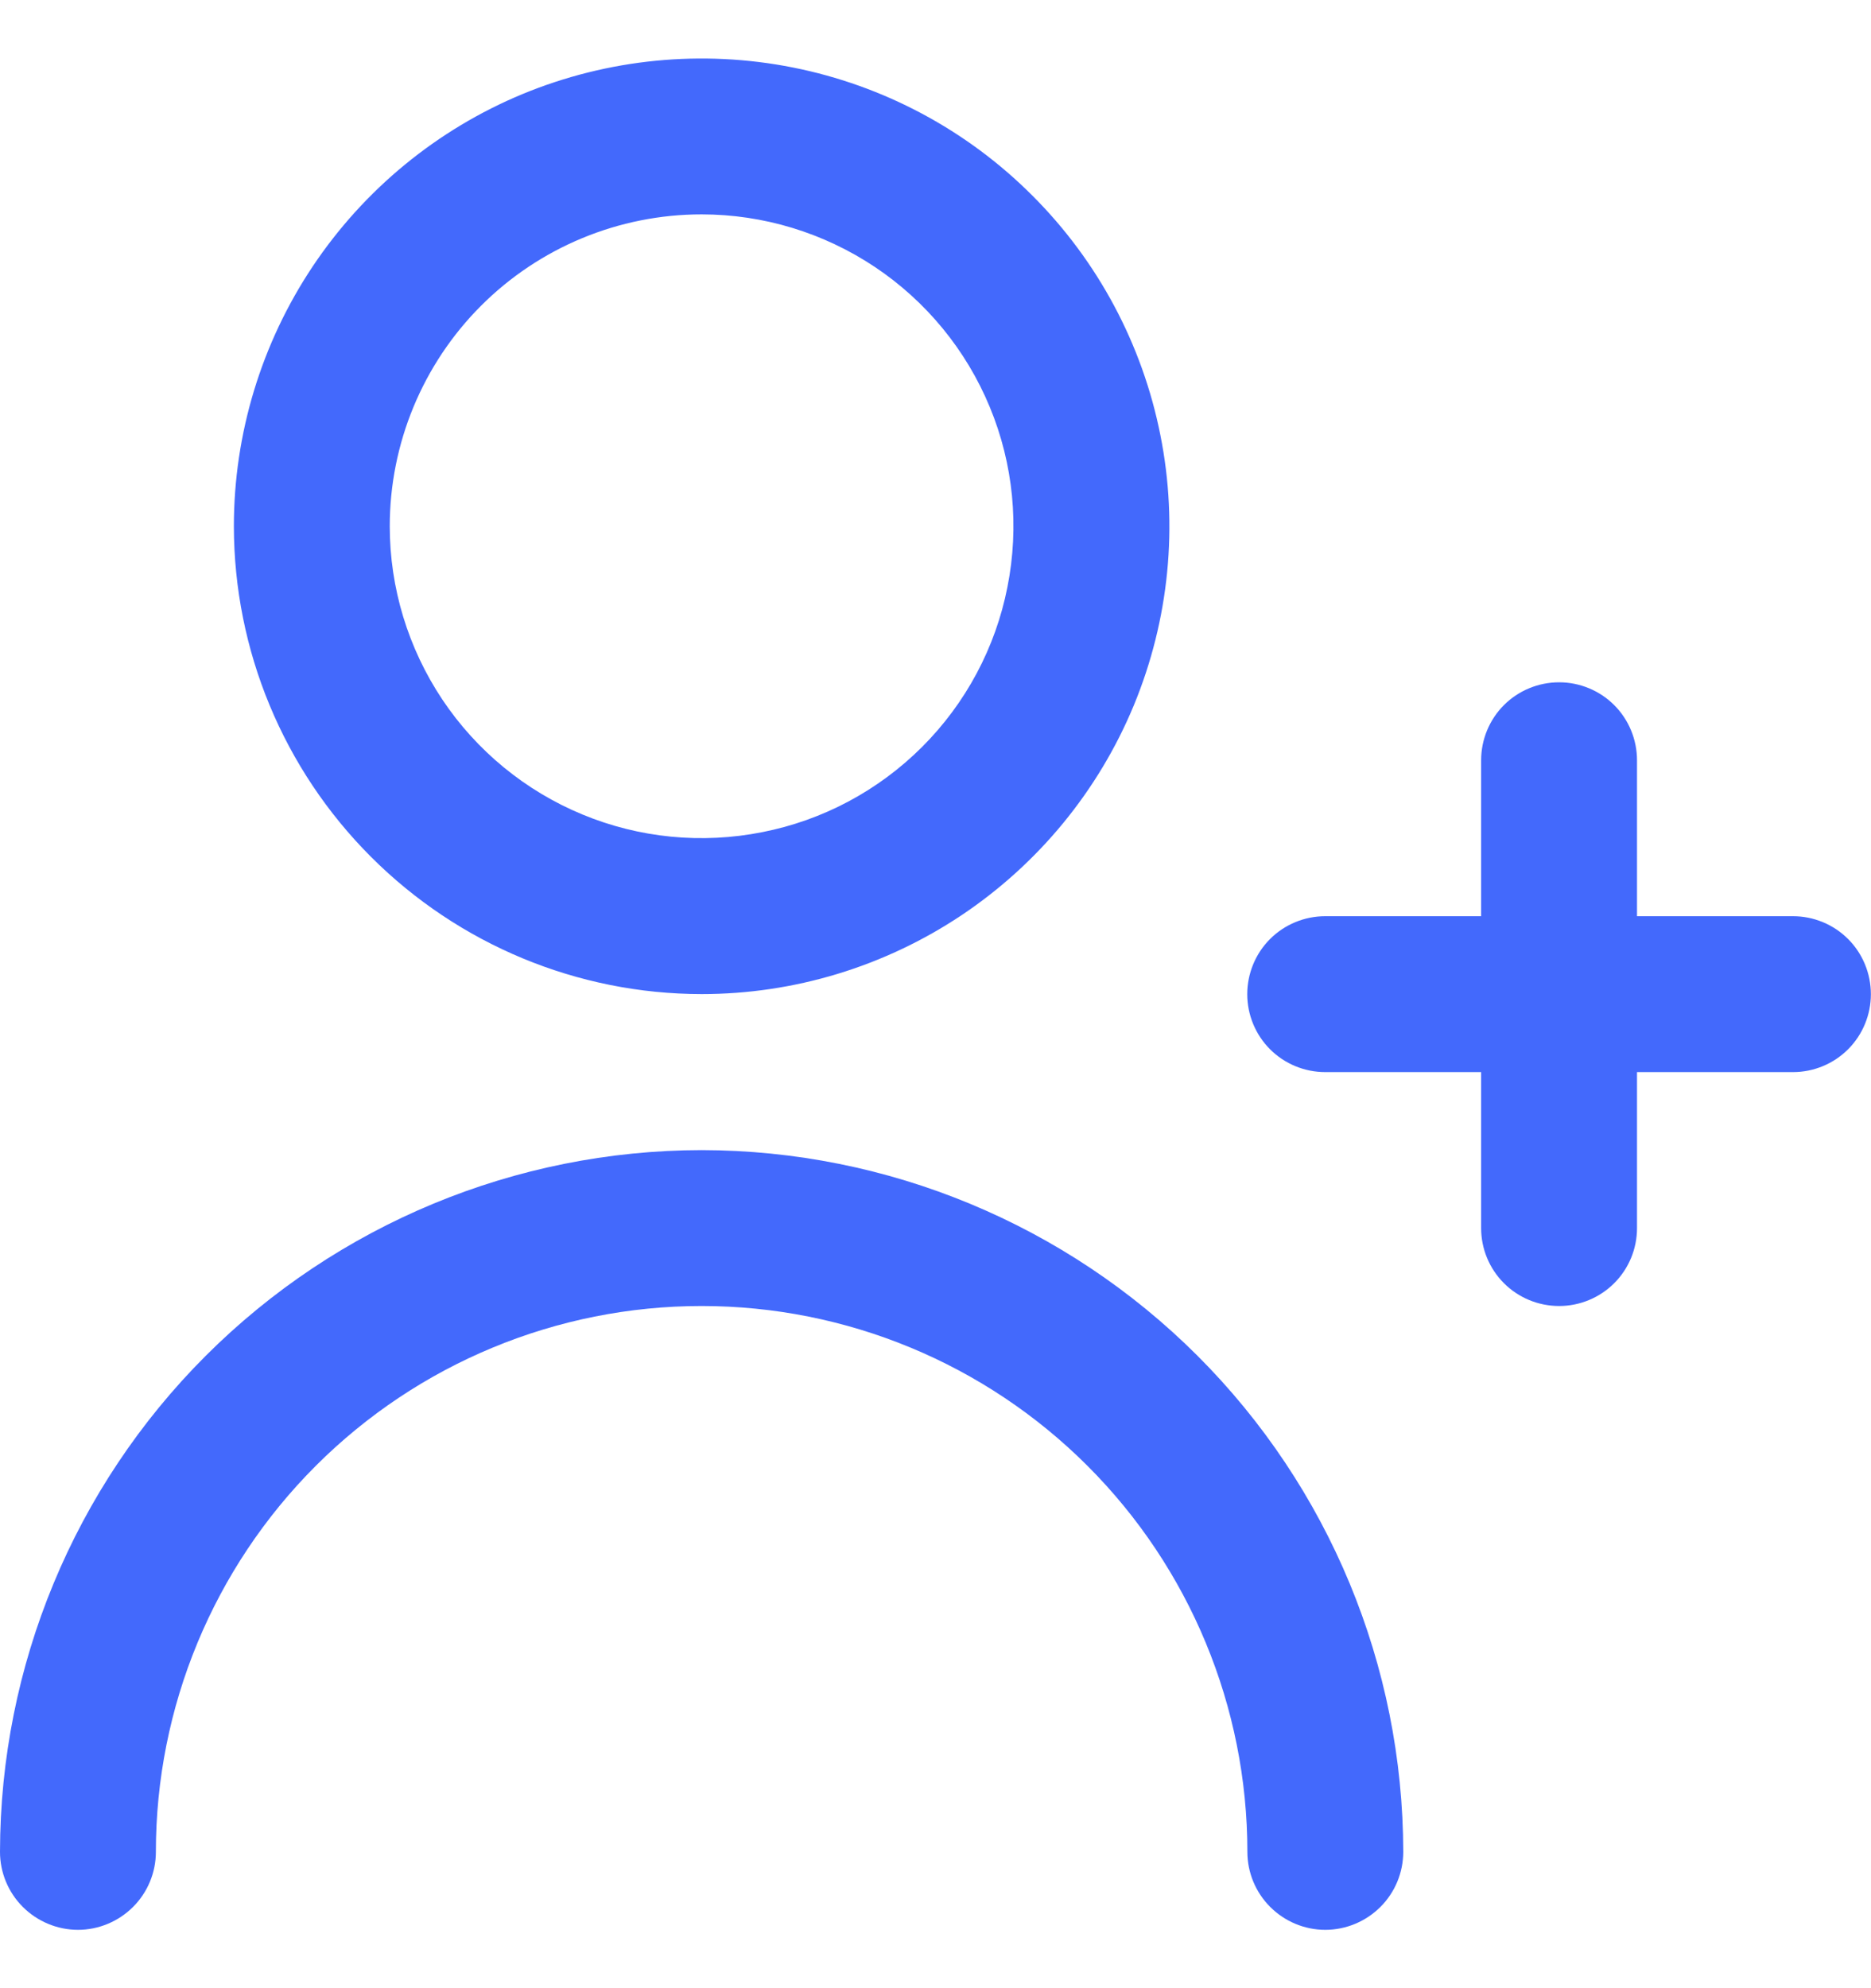 <svg width="16" height="17" viewBox="0 0 16 17" fill="none" xmlns="http://www.w3.org/2000/svg">
<g clip-path="url(#clip0_1733_10488)">
<path d="M15.333 7.834H13.999V6.501C13.999 6.324 13.929 6.154 13.804 6.029C13.679 5.904 13.509 5.834 13.333 5.834C13.156 5.834 12.986 5.904 12.861 6.029C12.736 6.154 12.666 6.324 12.666 6.501V7.834H11.333C11.156 7.834 10.986 7.904 10.861 8.029C10.736 8.154 10.666 8.324 10.666 8.501C10.666 8.677 10.736 8.847 10.861 8.972C10.986 9.097 11.156 9.167 11.333 9.167H12.666V10.501C12.666 10.678 12.736 10.847 12.861 10.972C12.986 11.097 13.156 11.167 13.333 11.167C13.509 11.167 13.679 11.097 13.804 10.972C13.929 10.847 13.999 10.678 13.999 10.501V9.167H15.333C15.509 9.167 15.679 9.097 15.804 8.972C15.929 8.847 15.999 8.677 15.999 8.501C15.999 8.324 15.929 8.154 15.804 8.029C15.679 7.904 15.509 7.834 15.333 7.834Z" fill="#4369FC"/>
<path d="M6 8.5C6.791 8.5 7.564 8.265 8.222 7.826C8.88 7.386 9.393 6.762 9.696 6.031C9.998 5.3 10.078 4.496 9.923 3.72C9.769 2.944 9.388 2.231 8.828 1.672C8.269 1.112 7.556 0.731 6.78 0.577C6.004 0.423 5.2 0.502 4.469 0.804C3.738 1.107 3.114 1.62 2.674 2.278C2.235 2.936 2 3.709 2 4.5C2.001 5.561 2.423 6.577 3.173 7.327C3.923 8.077 4.939 8.499 6 8.5ZM6 1.833C6.527 1.833 7.043 1.99 7.482 2.283C7.92 2.576 8.262 2.992 8.464 3.48C8.666 3.967 8.718 4.503 8.615 5.02C8.513 5.538 8.259 6.013 7.886 6.386C7.513 6.759 7.038 7.013 6.52 7.115C6.003 7.218 5.467 7.166 4.98 6.964C4.492 6.762 4.076 6.42 3.783 5.982C3.49 5.543 3.333 5.027 3.333 4.5C3.333 3.793 3.614 3.114 4.114 2.614C4.614 2.114 5.293 1.833 6 1.833Z" fill="#4369FC"/>
<path d="M6 9.834C4.409 9.836 2.884 10.469 1.759 11.593C0.634 12.718 0.002 14.243 0 15.834C0 16.011 0.07 16.18 0.195 16.305C0.32 16.43 0.49 16.501 0.667 16.501C0.843 16.501 1.013 16.43 1.138 16.305C1.263 16.18 1.333 16.011 1.333 15.834C1.333 14.596 1.825 13.409 2.7 12.534C3.575 11.659 4.762 11.167 6 11.167C7.238 11.167 8.425 11.659 9.3 12.534C10.175 13.409 10.667 14.596 10.667 15.834C10.667 16.011 10.737 16.18 10.862 16.305C10.987 16.43 11.156 16.501 11.333 16.501C11.51 16.501 11.68 16.43 11.805 16.305C11.93 16.18 12 16.011 12 15.834C11.998 14.243 11.366 12.718 10.241 11.593C9.116 10.469 7.591 9.836 6 9.834Z" fill="#4369FC"/>
</g>
<defs>
<clipPath id="clip0_1733_10488">
<rect width="16" height="16" fill="white" transform="translate(0 0.5)"/>
</clipPath>
</defs>
</svg>
